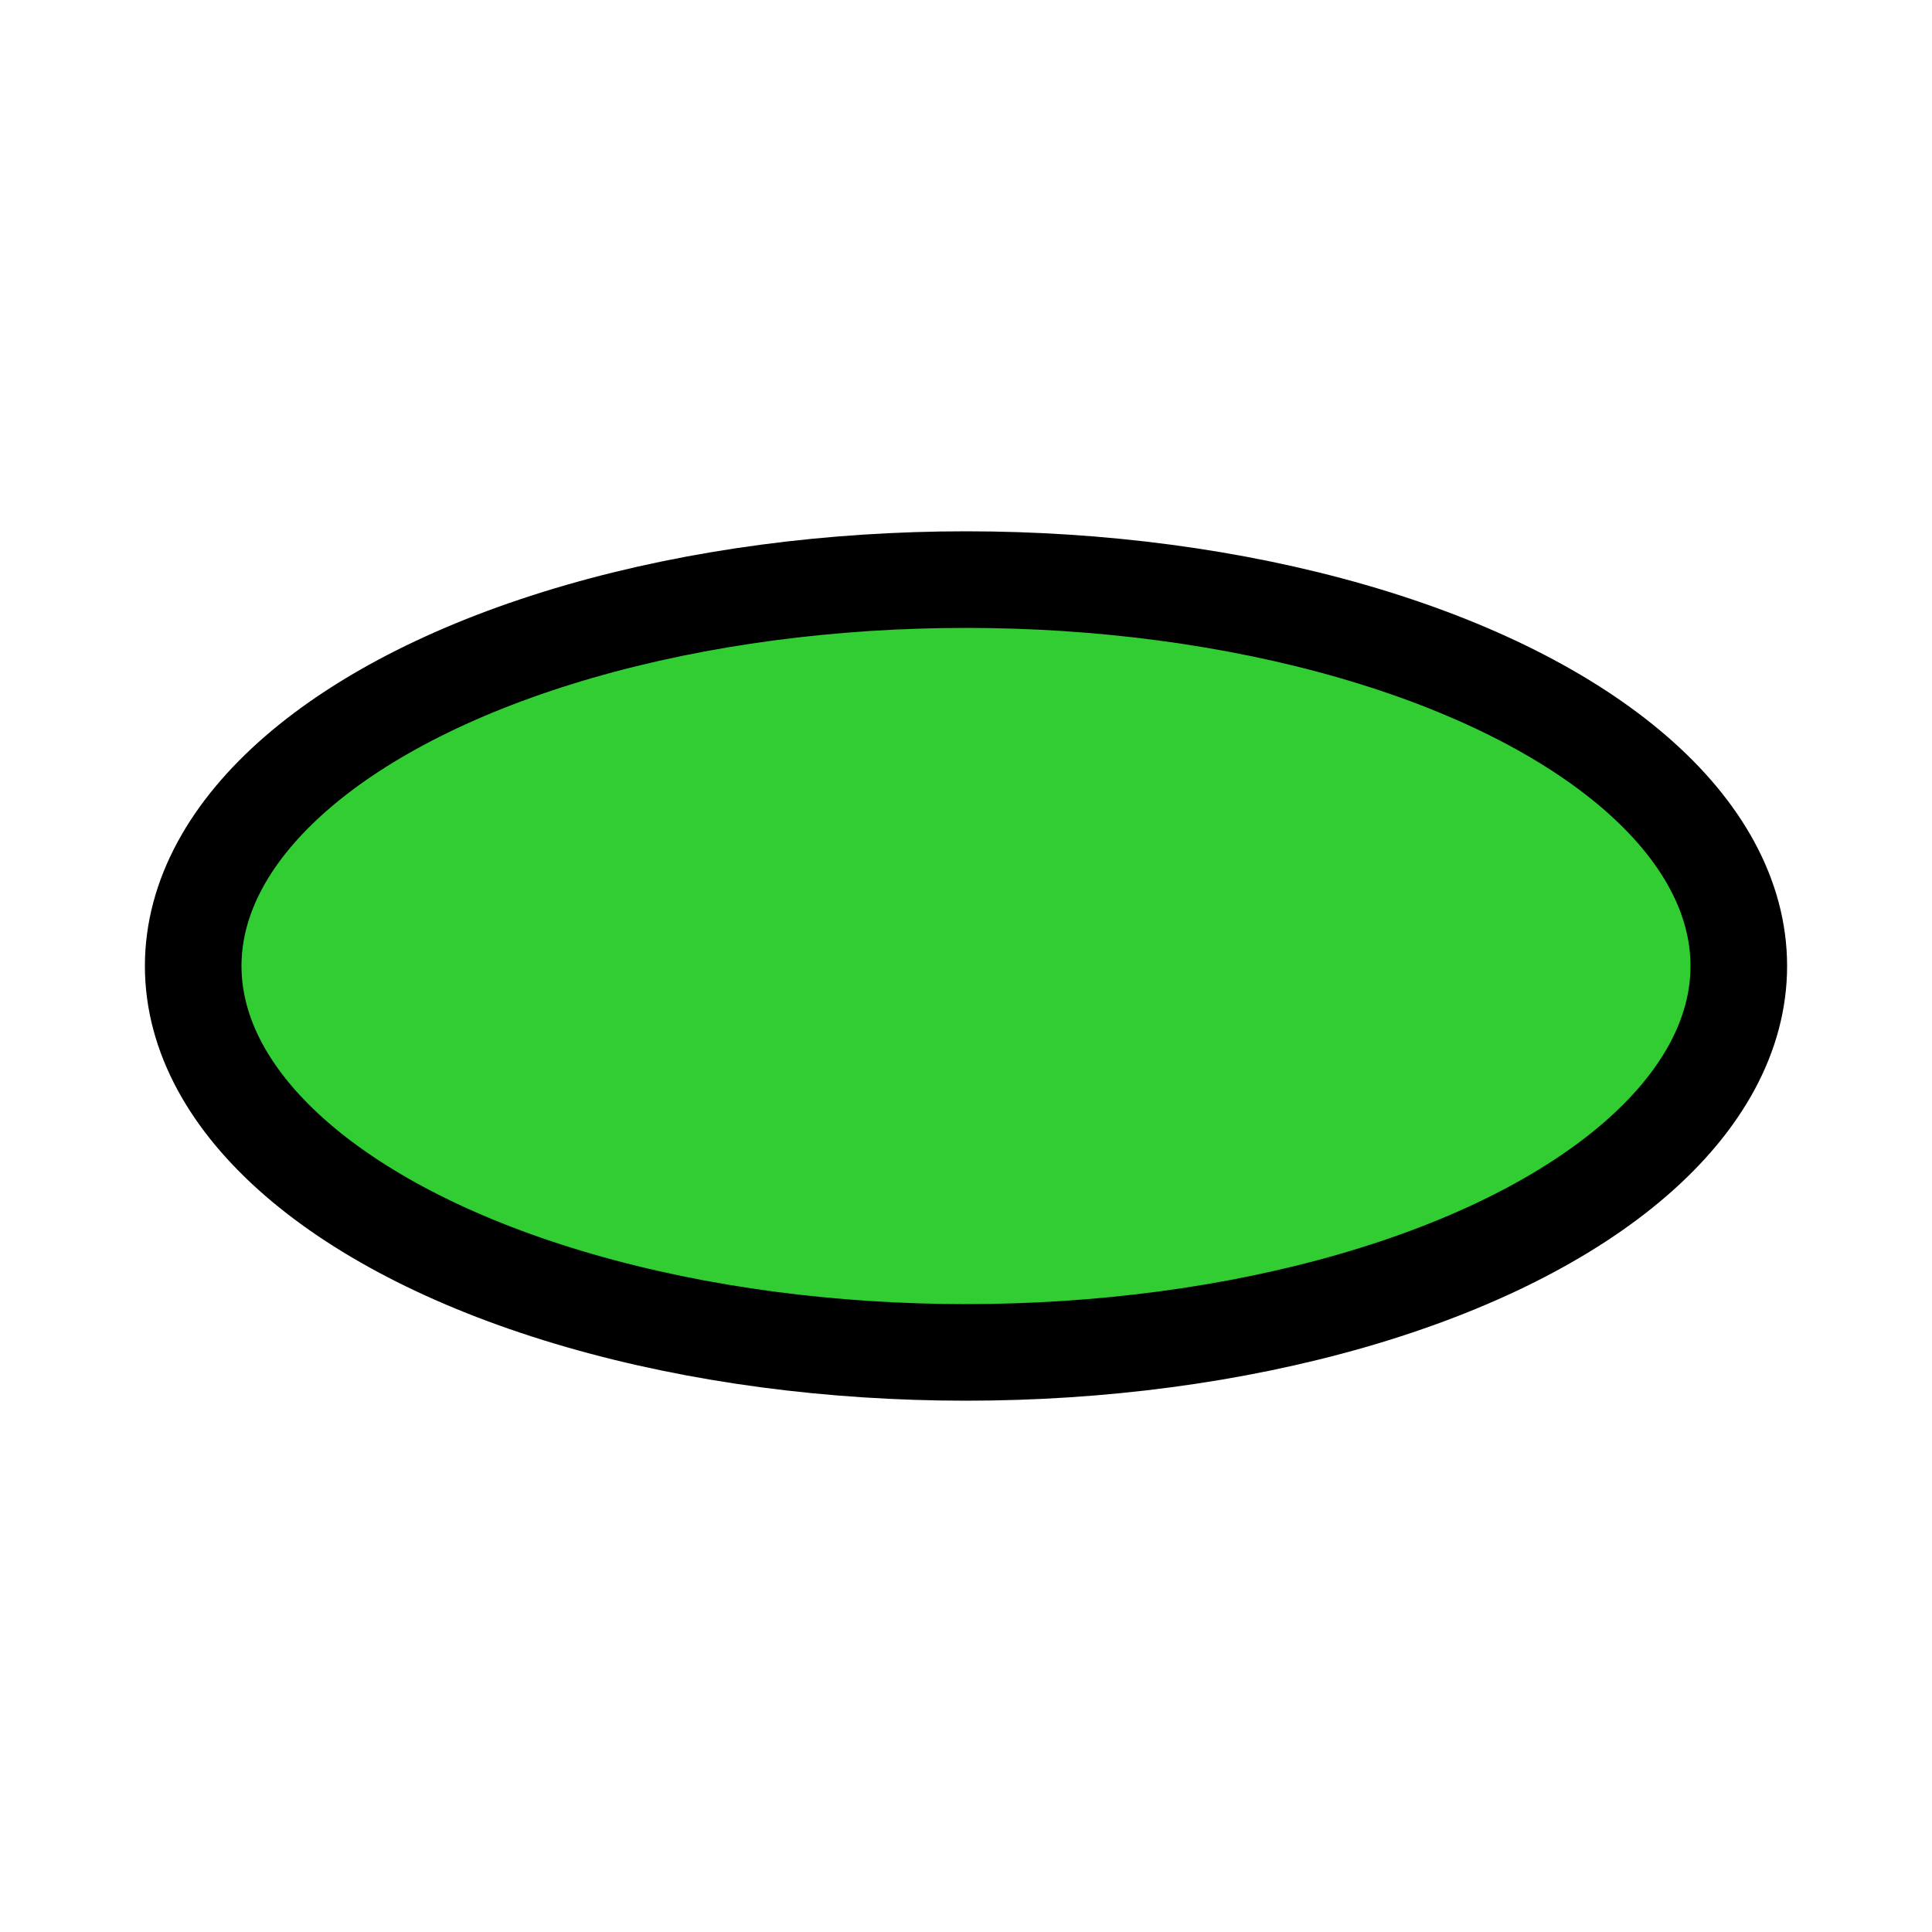 <svg width="200" height="200" xmlns="http://www.w3.org/2000/svg">
   <ellipse
      cx="100"
      cy="100"
      rx="80"
      ry="40"
      stroke="black"
      fill="limegreen" 
      stroke-width="10"
   />
</svg>